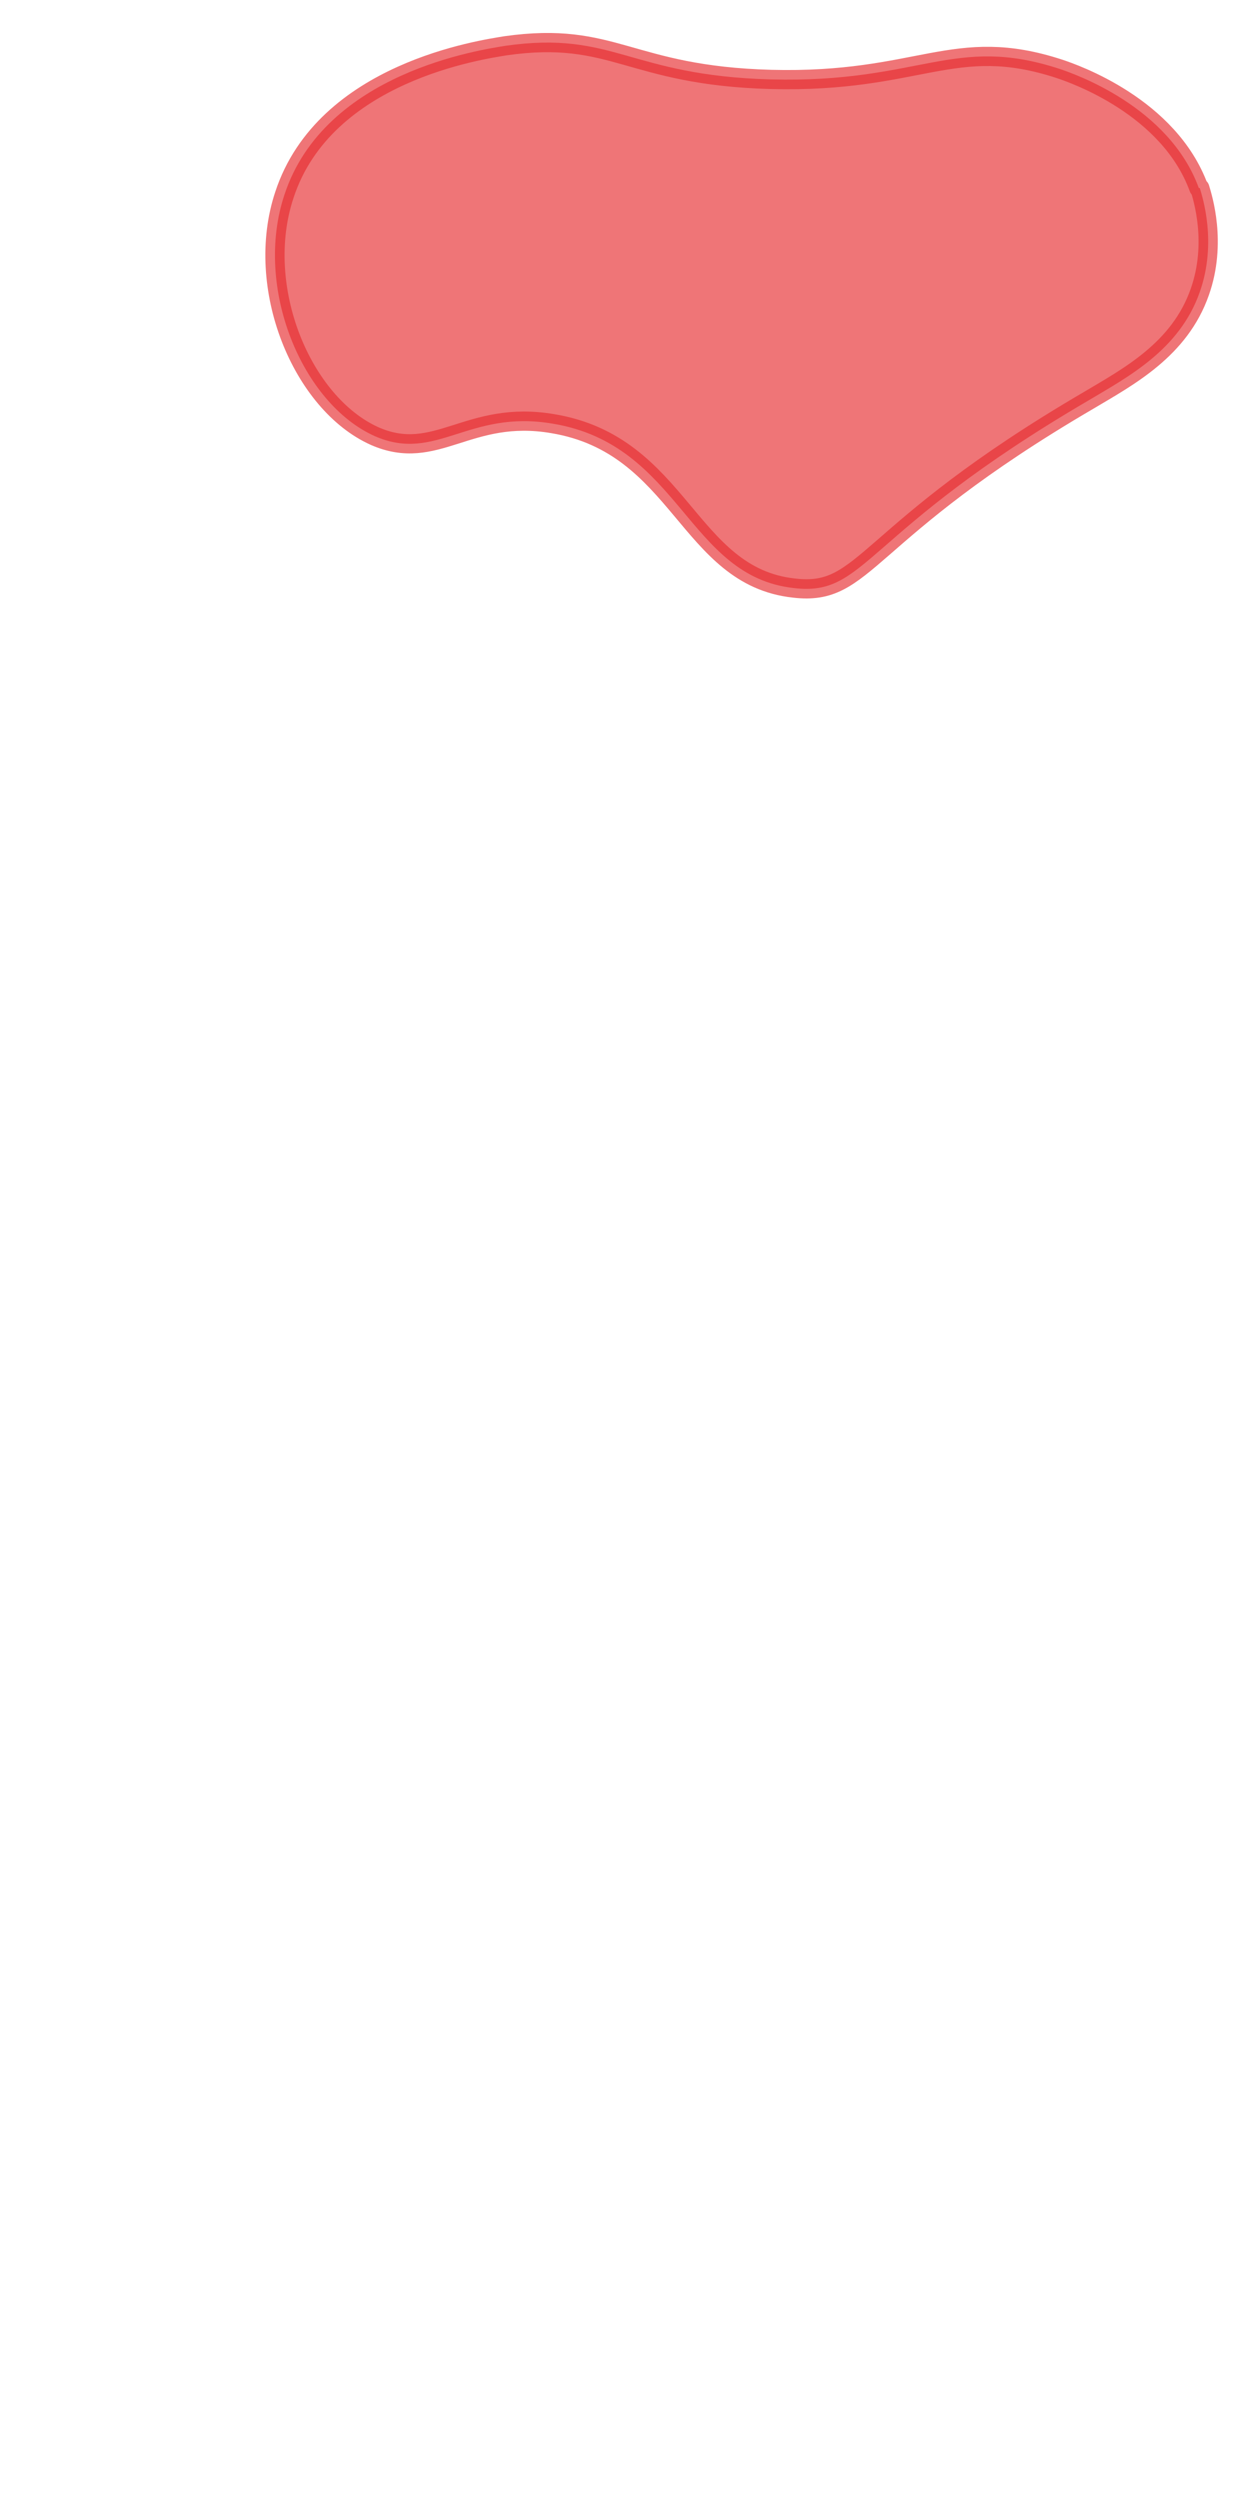<svg width="13" height="26" viewBox="0 0 13 26" fill="none" xmlns="http://www.w3.org/2000/svg">
<path opacity="0.65" d="M12.468 1.956C12.158 1.106 11.168 0.766 11.018 0.716C9.918 0.356 9.568 0.866 8.018 0.826C6.538 0.786 6.388 0.316 5.258 0.476C5.018 0.516 3.378 0.746 2.958 2.026C2.638 2.986 3.138 4.196 3.898 4.536C4.538 4.816 4.868 4.256 5.748 4.406C7.078 4.626 7.148 5.996 8.258 6.116C9.018 6.206 8.958 5.546 11.318 4.166C11.738 3.916 12.268 3.636 12.478 3.036C12.658 2.526 12.508 2.056 12.478 1.956H12.468Z" fill="#E62C2F" stroke="#E62C2F" stroke-width="0.2" stroke-linecap="round" stroke-linejoin="round"/>
</svg>
